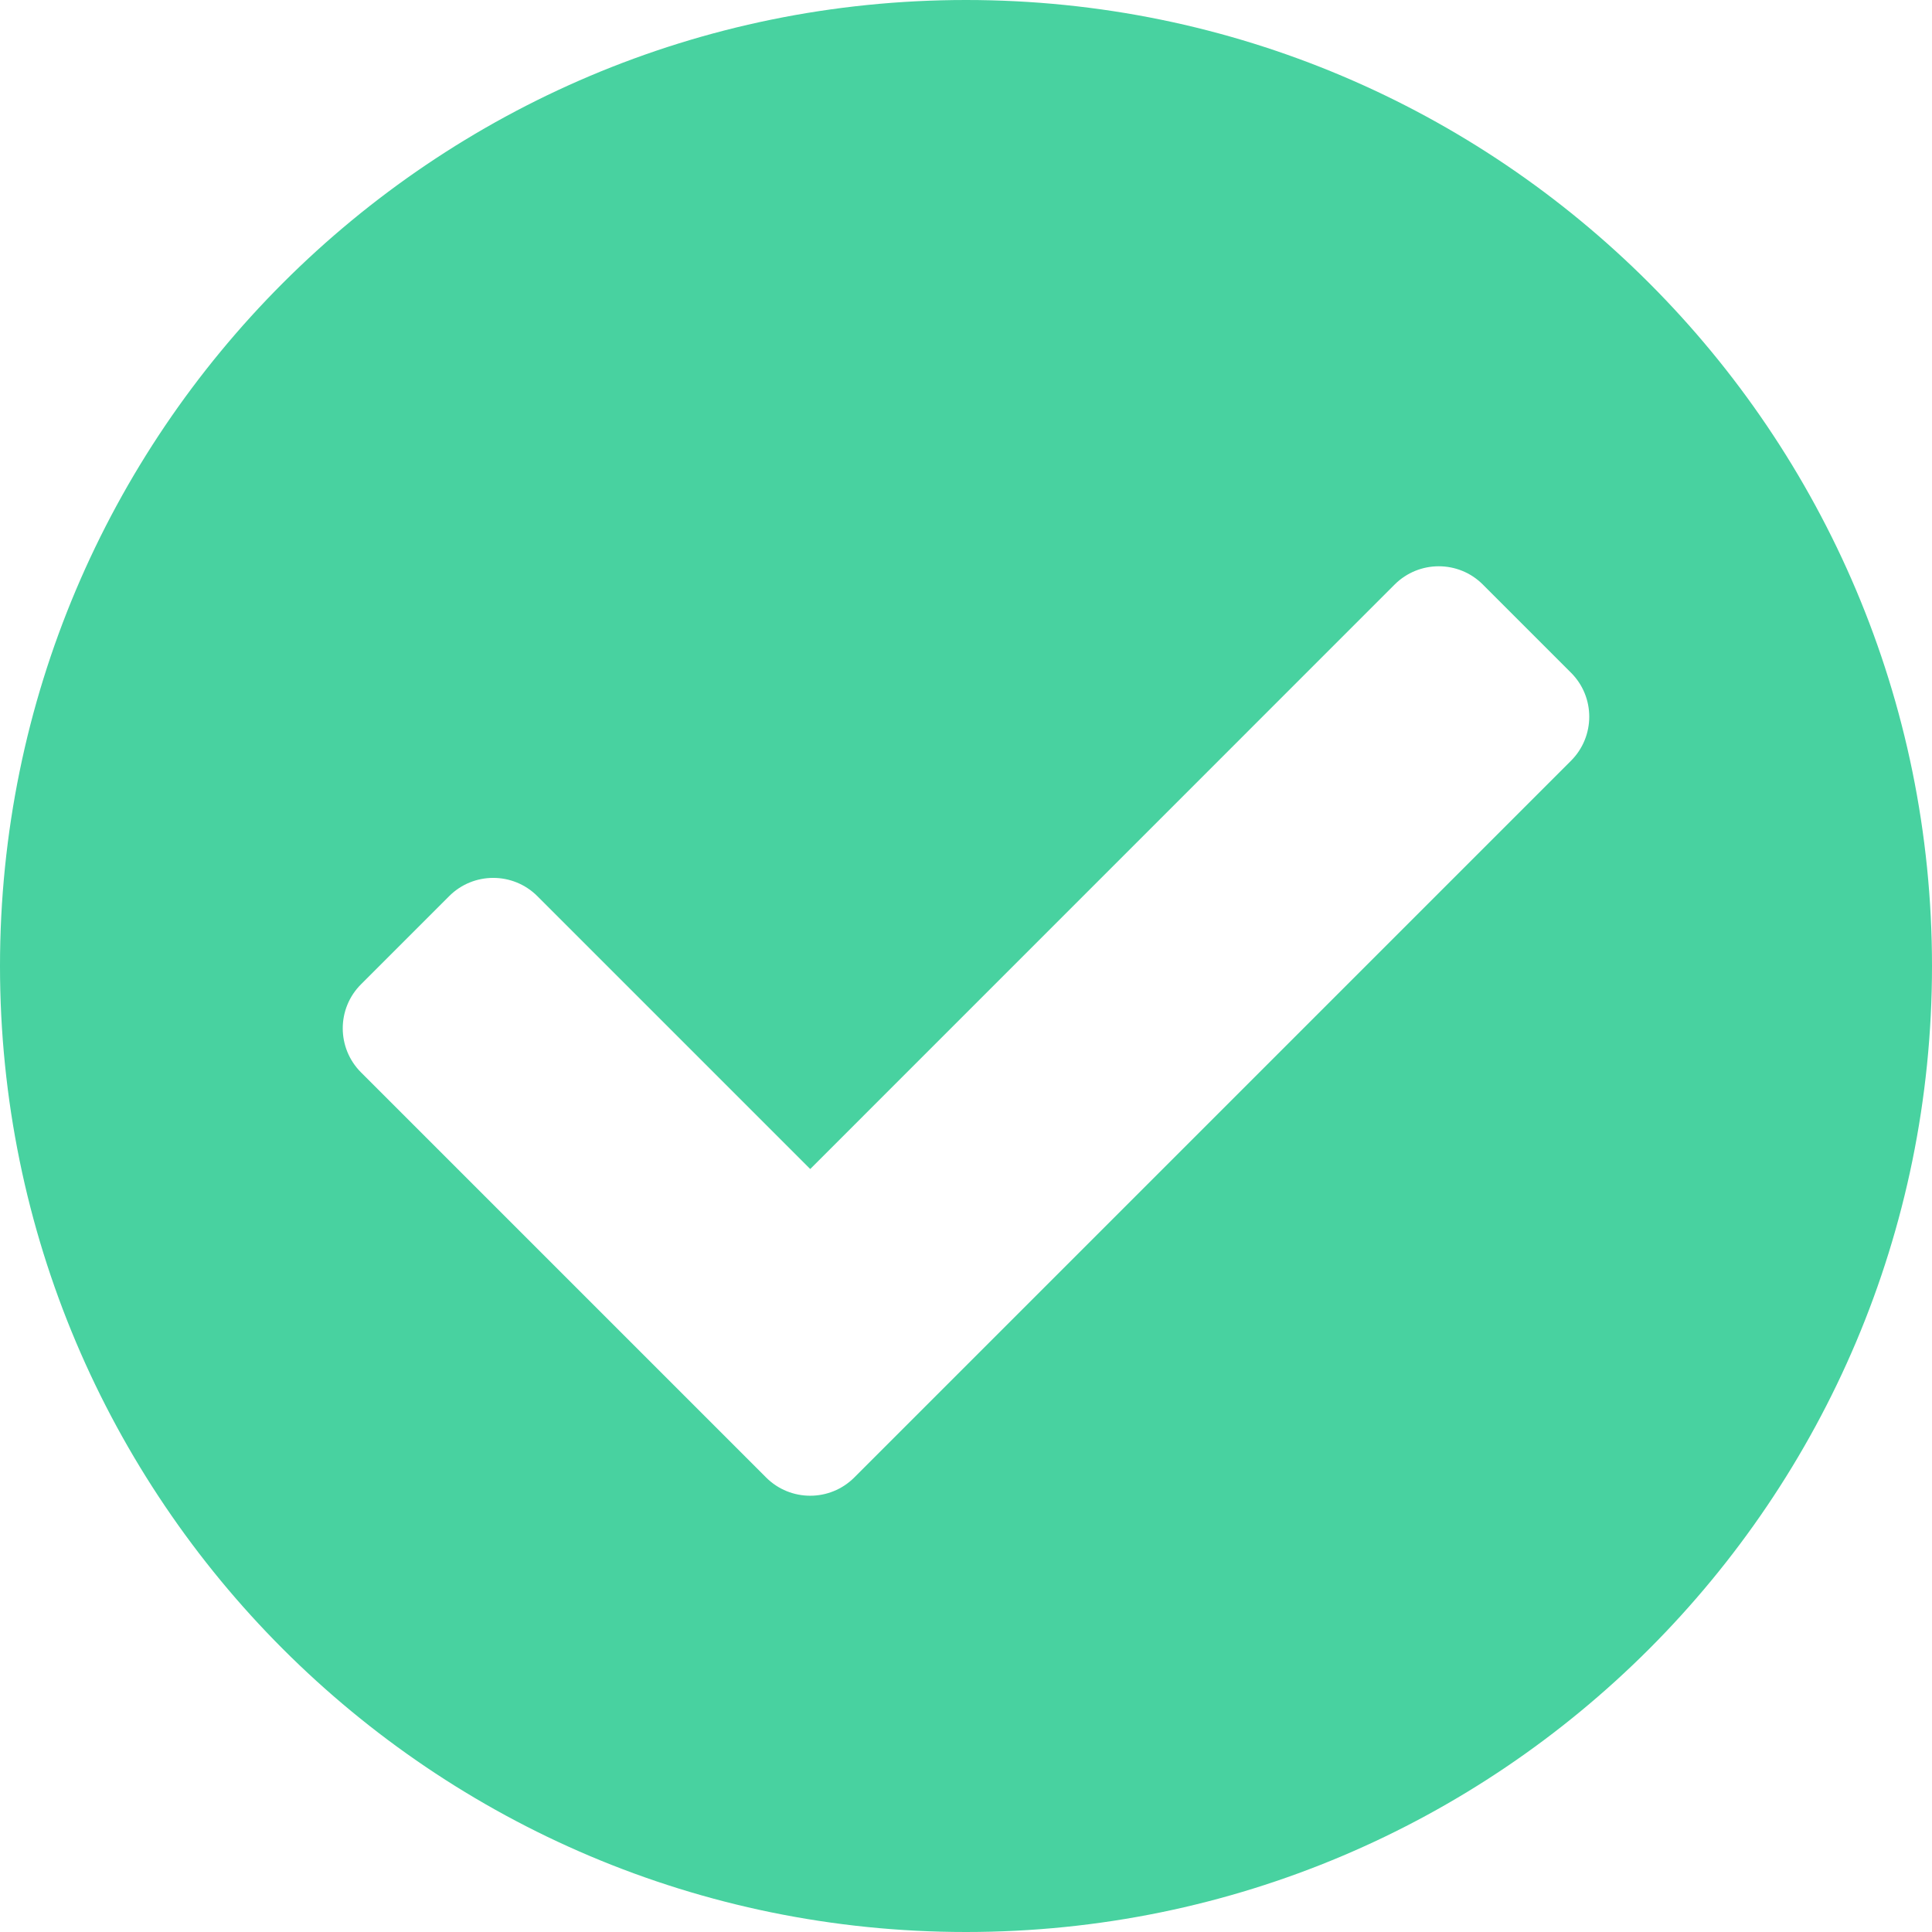 <?xml version="1.0" encoding="UTF-8"?>
<svg width="24px" height="24px" viewBox="0 0 24 24" version="1.1" xmlns="http://www.w3.org/2000/svg" xmlns:xlink="http://www.w3.org/1999/xlink">
    <!-- Generator: sketchtool 63.1 (101010) - https://sketch.com -->
    <title>DBD7A811-3276-4C6E-812E-AF2CA53378ED</title>
    <desc>Created with sketchtool.</desc>
    <g id="New-Store" stroke="none" stroke-width="1" fill="none" fill-rule="evenodd">
        <g id="Dashboard-Home---New-User---Customize" transform="translate(-305, -148)" fill="#48D2A0" fill-rule="nonzero">
            <g id="Email" transform="translate(285, 127)">
                <g id="From-+-From-+-Send-to-Mask">
                    <g id="From">
                        <g id="check-circle-solid" transform="translate(20, 21)">
                            <g id="Shape">
                                <path d="M24,12 C24,18.627 18.627,24 12,24 C5.373,24 0,18.627 0,12 C0,5.373 5.373,0 12,0 C18.627,0 24,5.373 24,12 Z M10.612,18.354 L19.515,9.451 C19.818,9.148 19.818,8.658 19.515,8.356 L18.42,7.261 C18.118,6.959 17.628,6.959 17.325,7.261 L10.065,14.522 L6.675,11.132 C6.372,10.83 5.882,10.83 5.58,11.132 L4.485,12.227 C4.182,12.529 4.182,13.019 4.485,13.322 L9.517,18.354 C9.819,18.656 10.31,18.656 10.612,18.354 L10.612,18.354 Z"></path>
                            </g>
                        </g>
                    </g>
                </g>
            </g>
        </g>
    </g>
</svg>